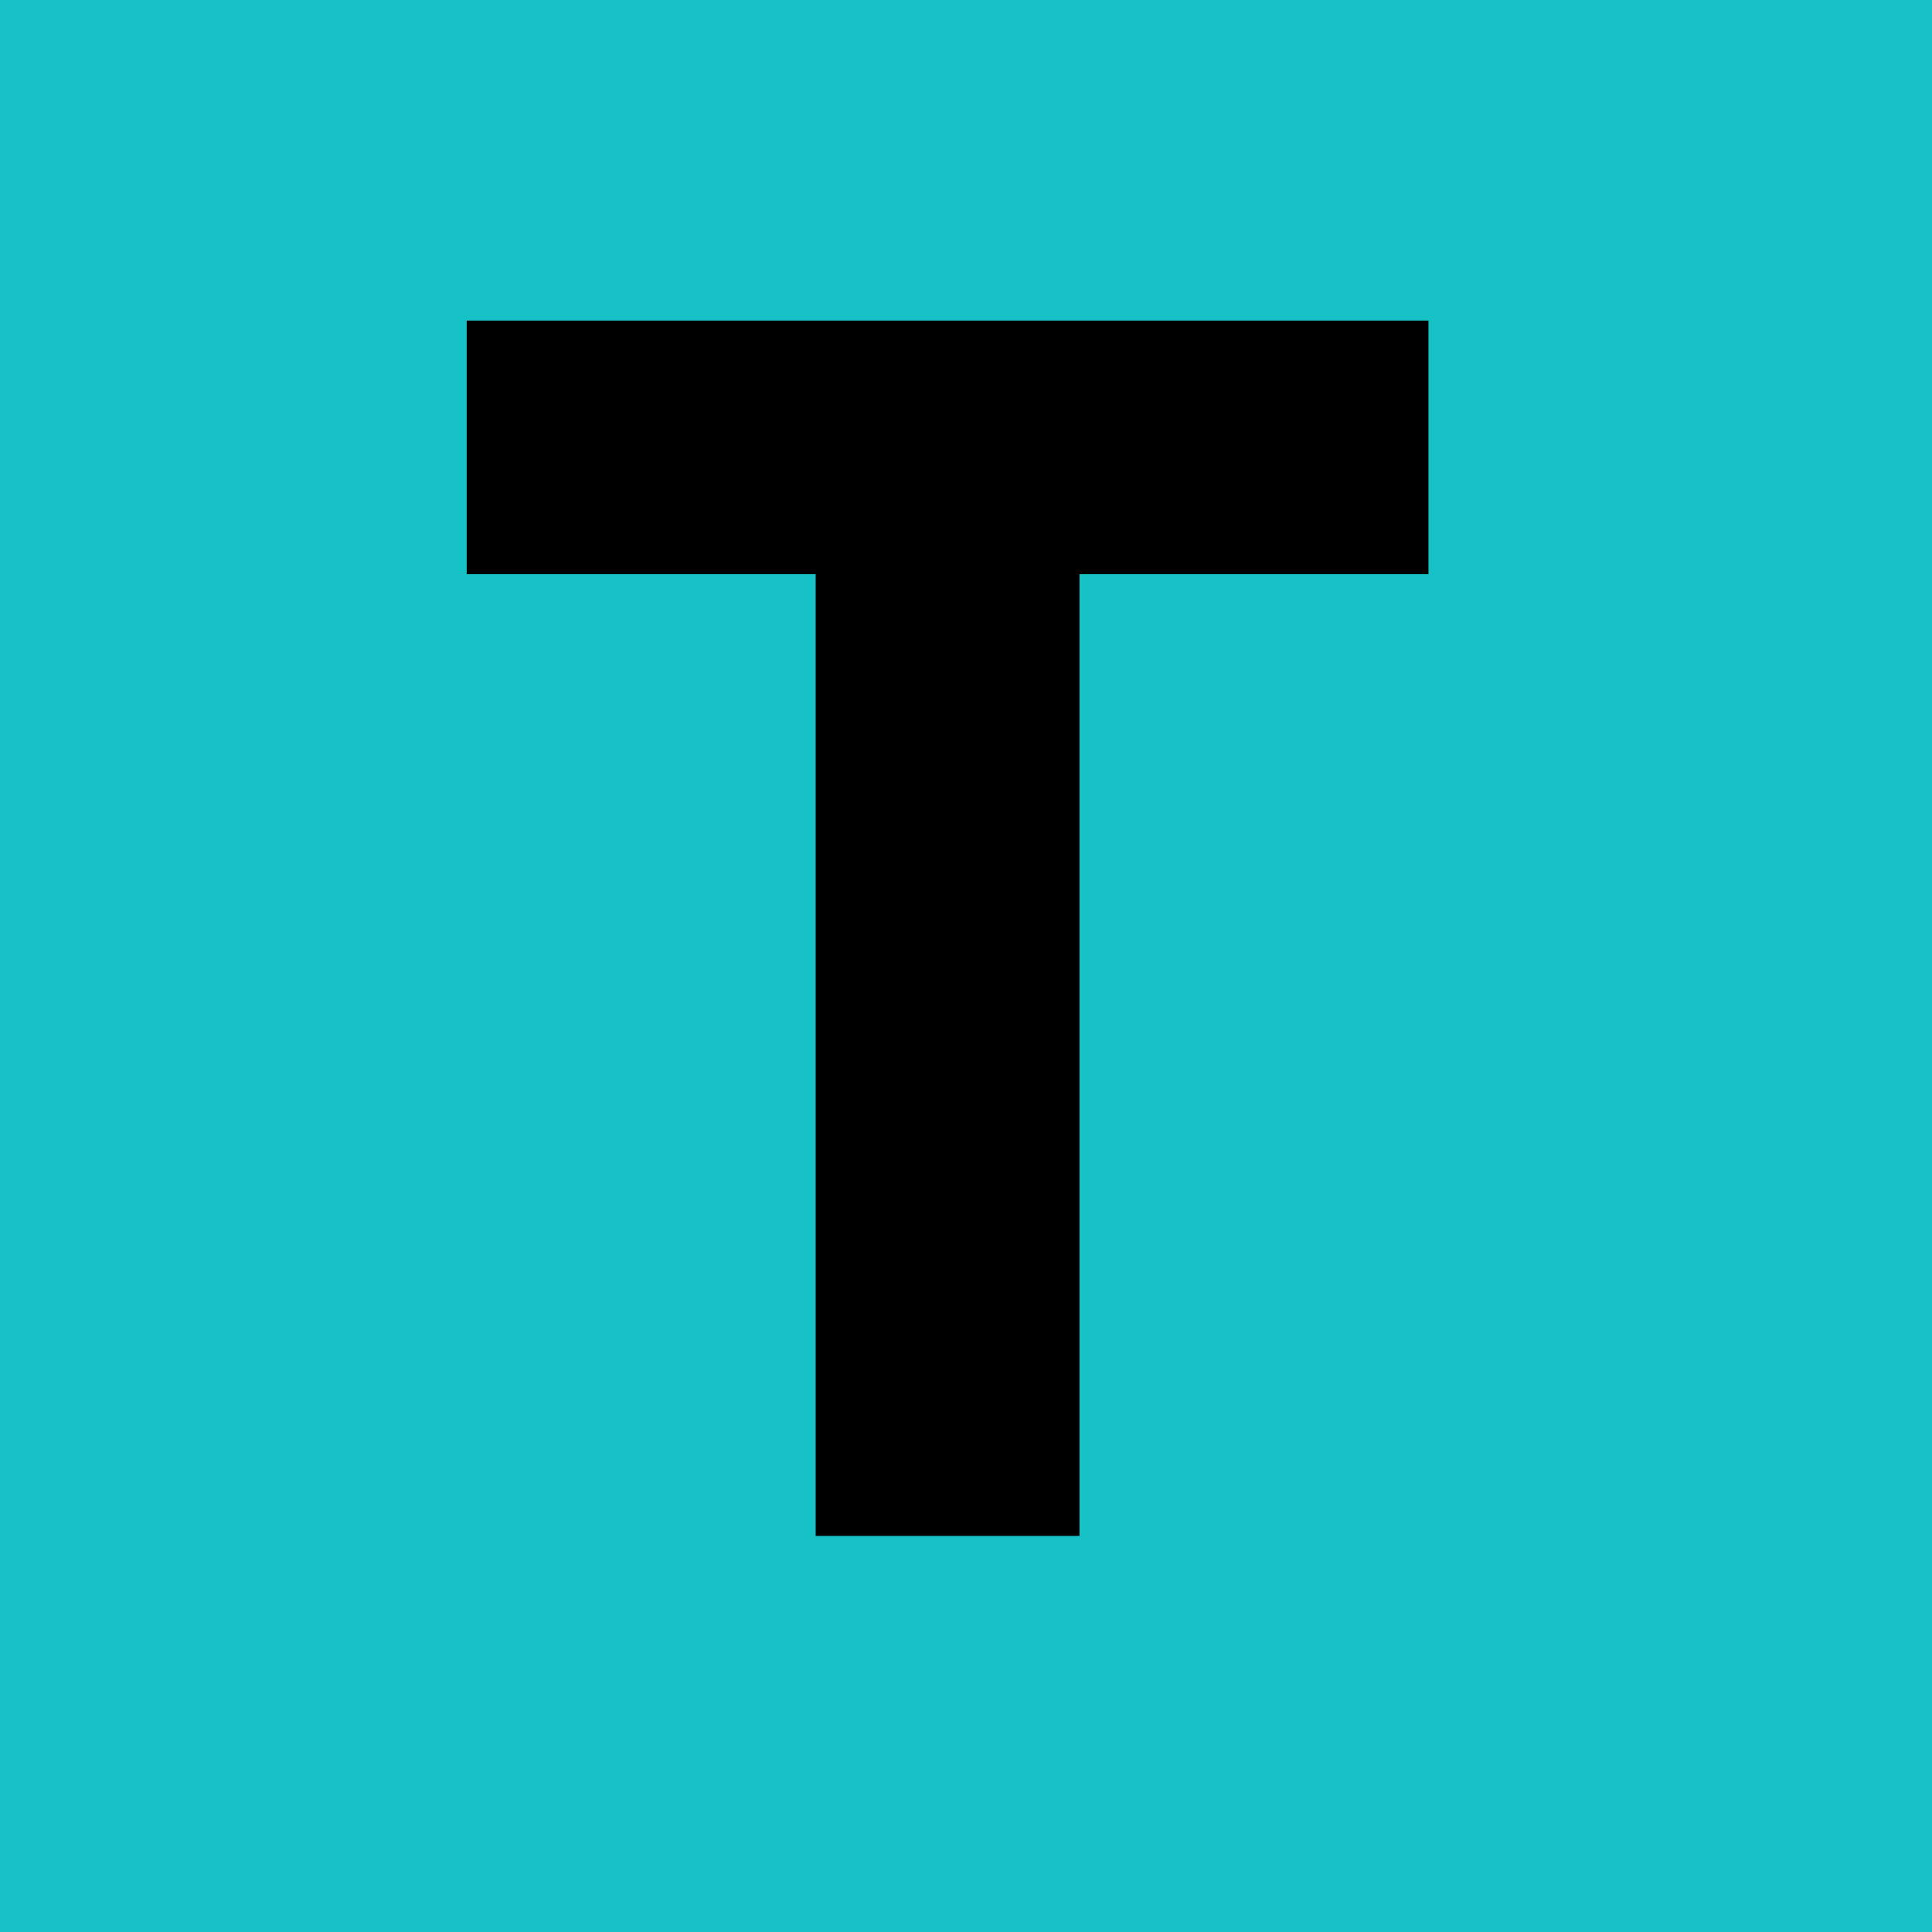 <svg id="Layer_1" data-name="Layer 1" xmlns="http://www.w3.org/2000/svg" viewBox="0 0 32 32"><defs><style>.cls-1{fill:#17c2c6;}</style></defs><title>ATC_TWR</title><rect class="cls-1" width="32" height="32"/><path d="M17.88,9.51V25.44H13.51V9.51H7.73V5.31H23.66v4.2Z"/></svg>